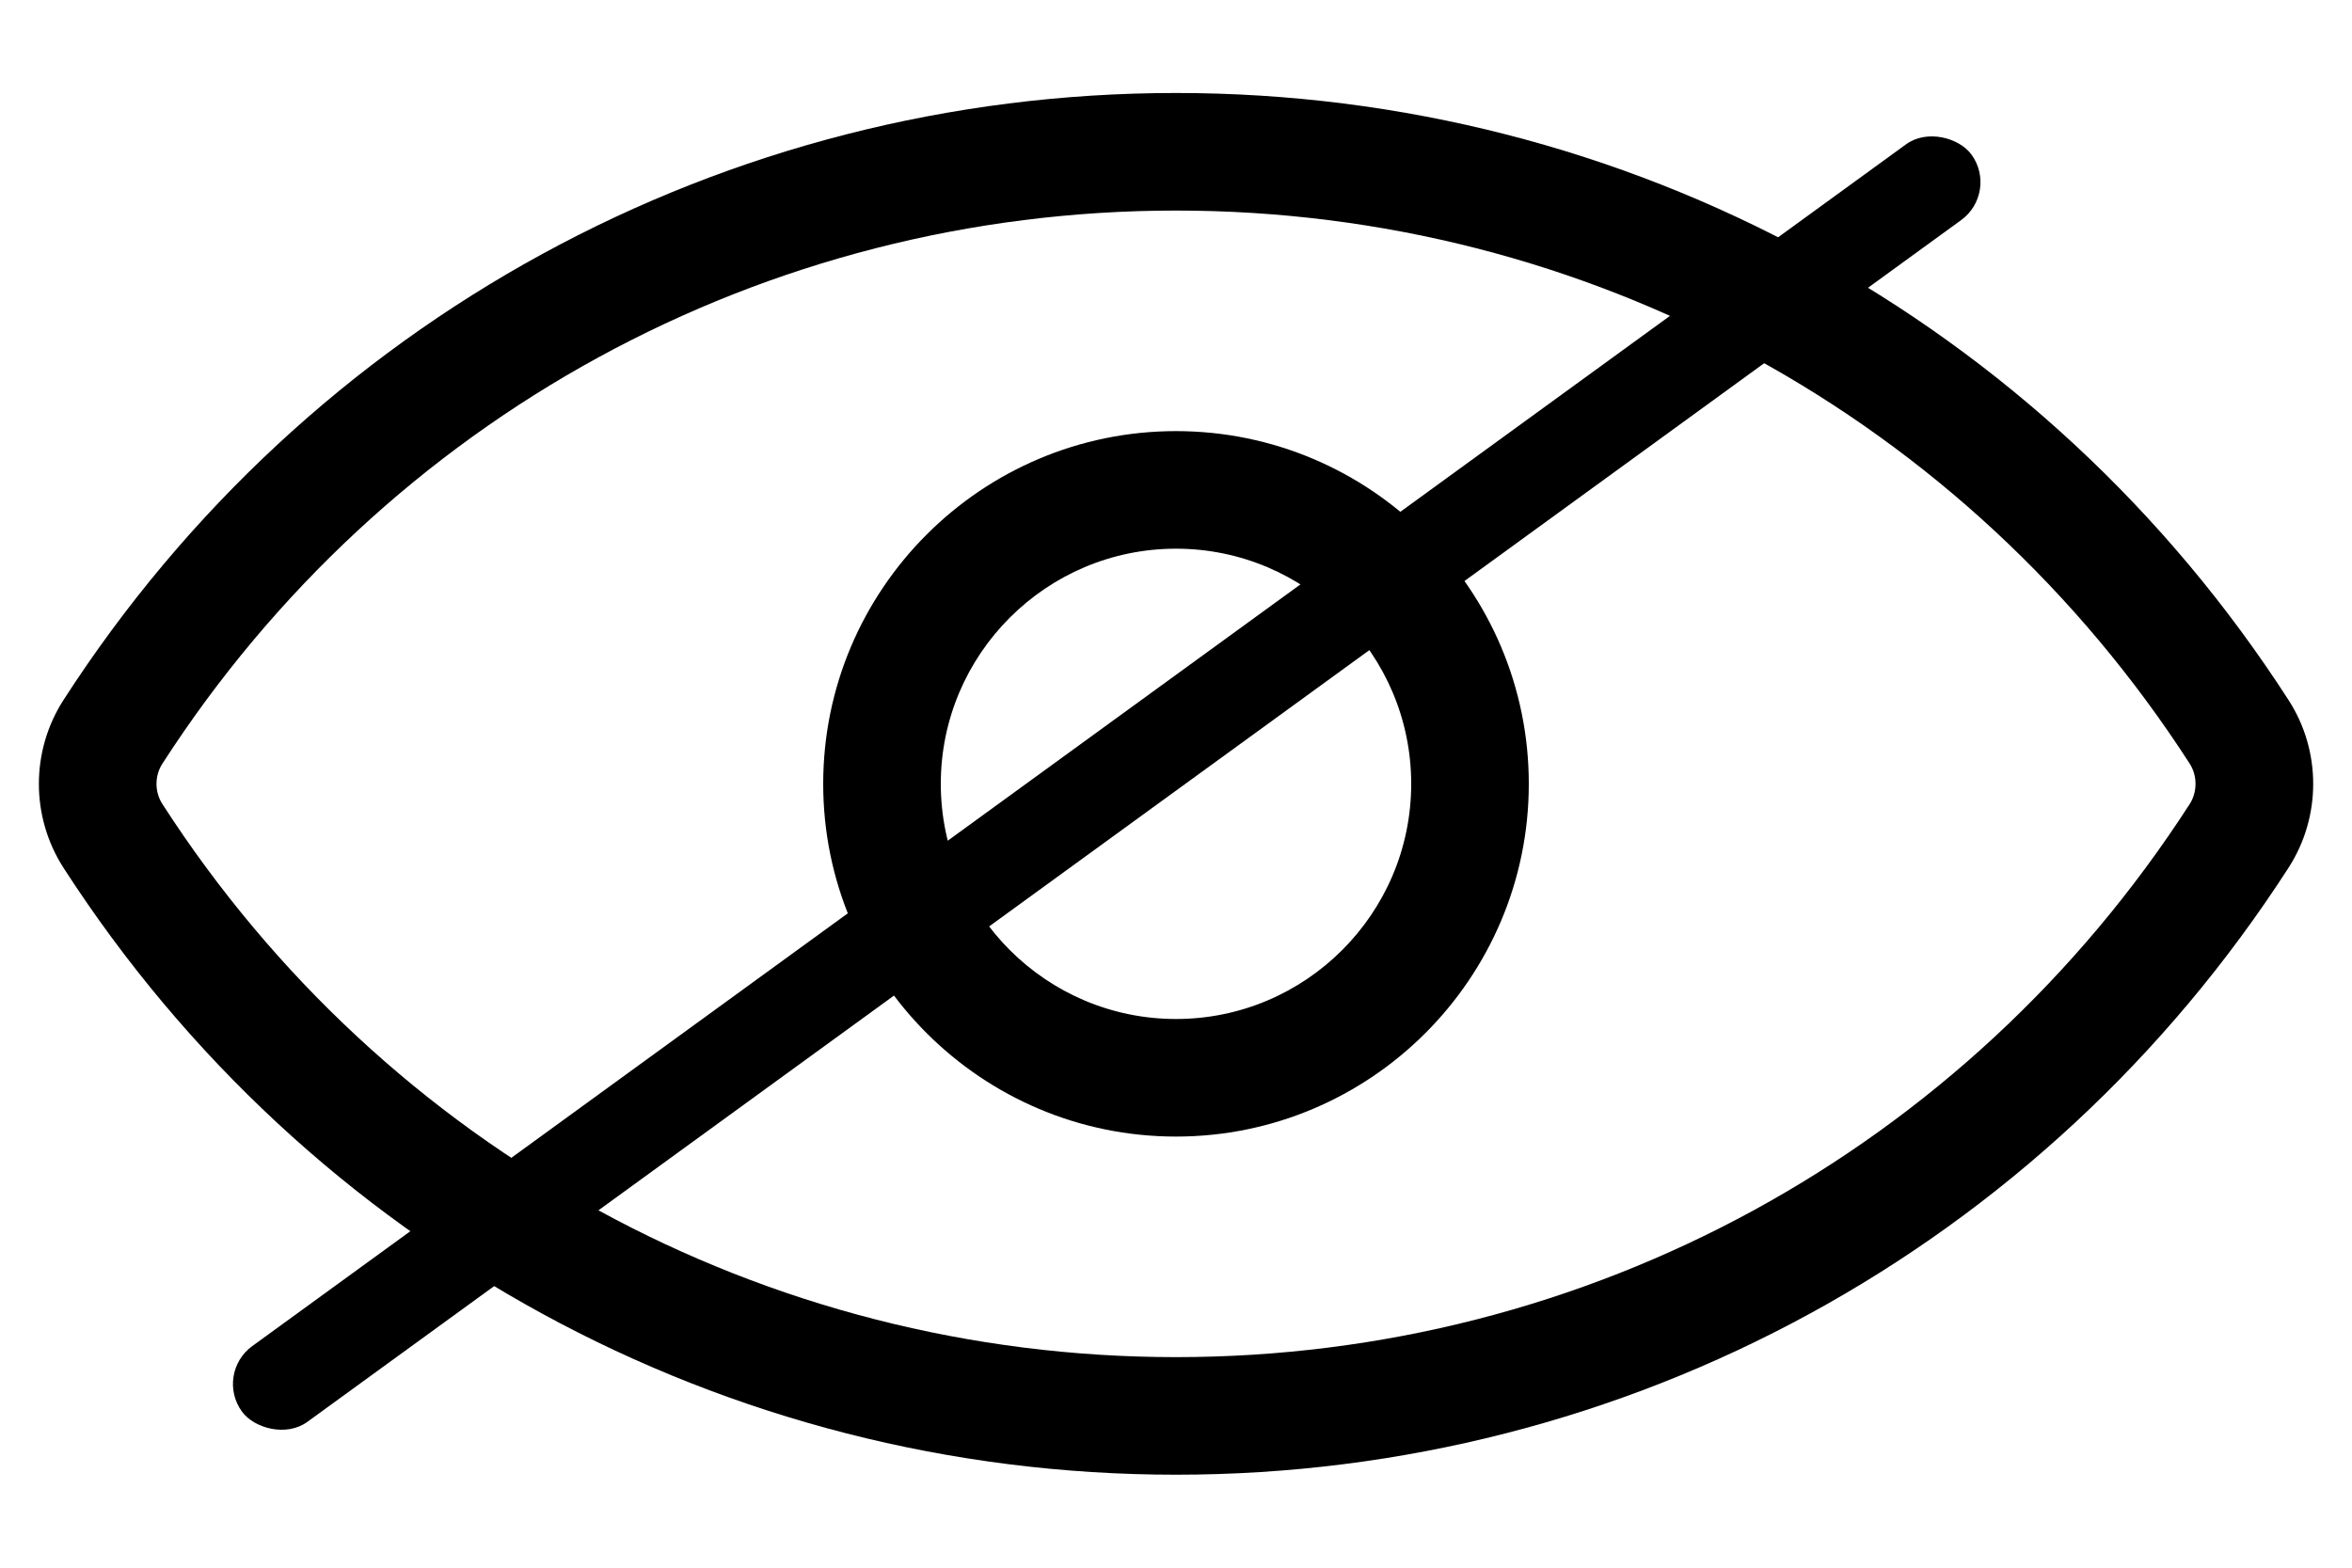 <?xml version="1.0" encoding="utf-8"?>
<svg viewBox="0 0 24 16" fill="none" xmlns="http://www.w3.org/2000/svg">
  <path fill-rule="evenodd" clip-rule="evenodd" d="M12 0.949C16.607 0.949 20.852 3.265 23.352 7.144C23.688 7.664 23.688 8.336 23.352 8.857C20.852 12.735 16.607 15.051 12 15.051C7.393 15.051 3.149 12.735 0.648 8.857C0.313 8.336 0.313 7.665 0.648 7.144C3.149 3.265 7.393 0.949 12 0.949ZM12 13.851C16.198 13.851 20.065 11.741 22.344 8.206C22.423 8.083 22.423 7.917 22.344 7.794C20.064 4.259 16.198 2.149 12 2.149C7.802 2.149 3.936 4.259 1.657 7.794C1.577 7.917 1.577 8.083 1.657 8.206C3.936 11.741 7.802 13.851 12 13.851ZM12 4.4C10.015 4.4 8.4 6.015 8.4 8C8.4 9.985 10.015 11.6 12 11.6C13.985 11.6 15.6 9.985 15.6 8C15.6 6.015 13.985 4.4 12 4.4ZM9.6 8C9.6 9.323 10.677 10.4 12 10.4C13.323 10.4 14.4 9.323 14.4 8C14.4 6.677 13.323 5.6 12 5.6C10.677 5.6 9.6 6.677 9.6 8Z" fill="black"/>
  <rect x="-23.953" y="-5.445" width="21.816" height="0.956" style="fill: rgb(0, 0, 0);" transform="matrix(0.809, -0.588, 0.588, 0.809, 24.767, 4.34)" rx="0.478" ry="0.478"/>
</svg>